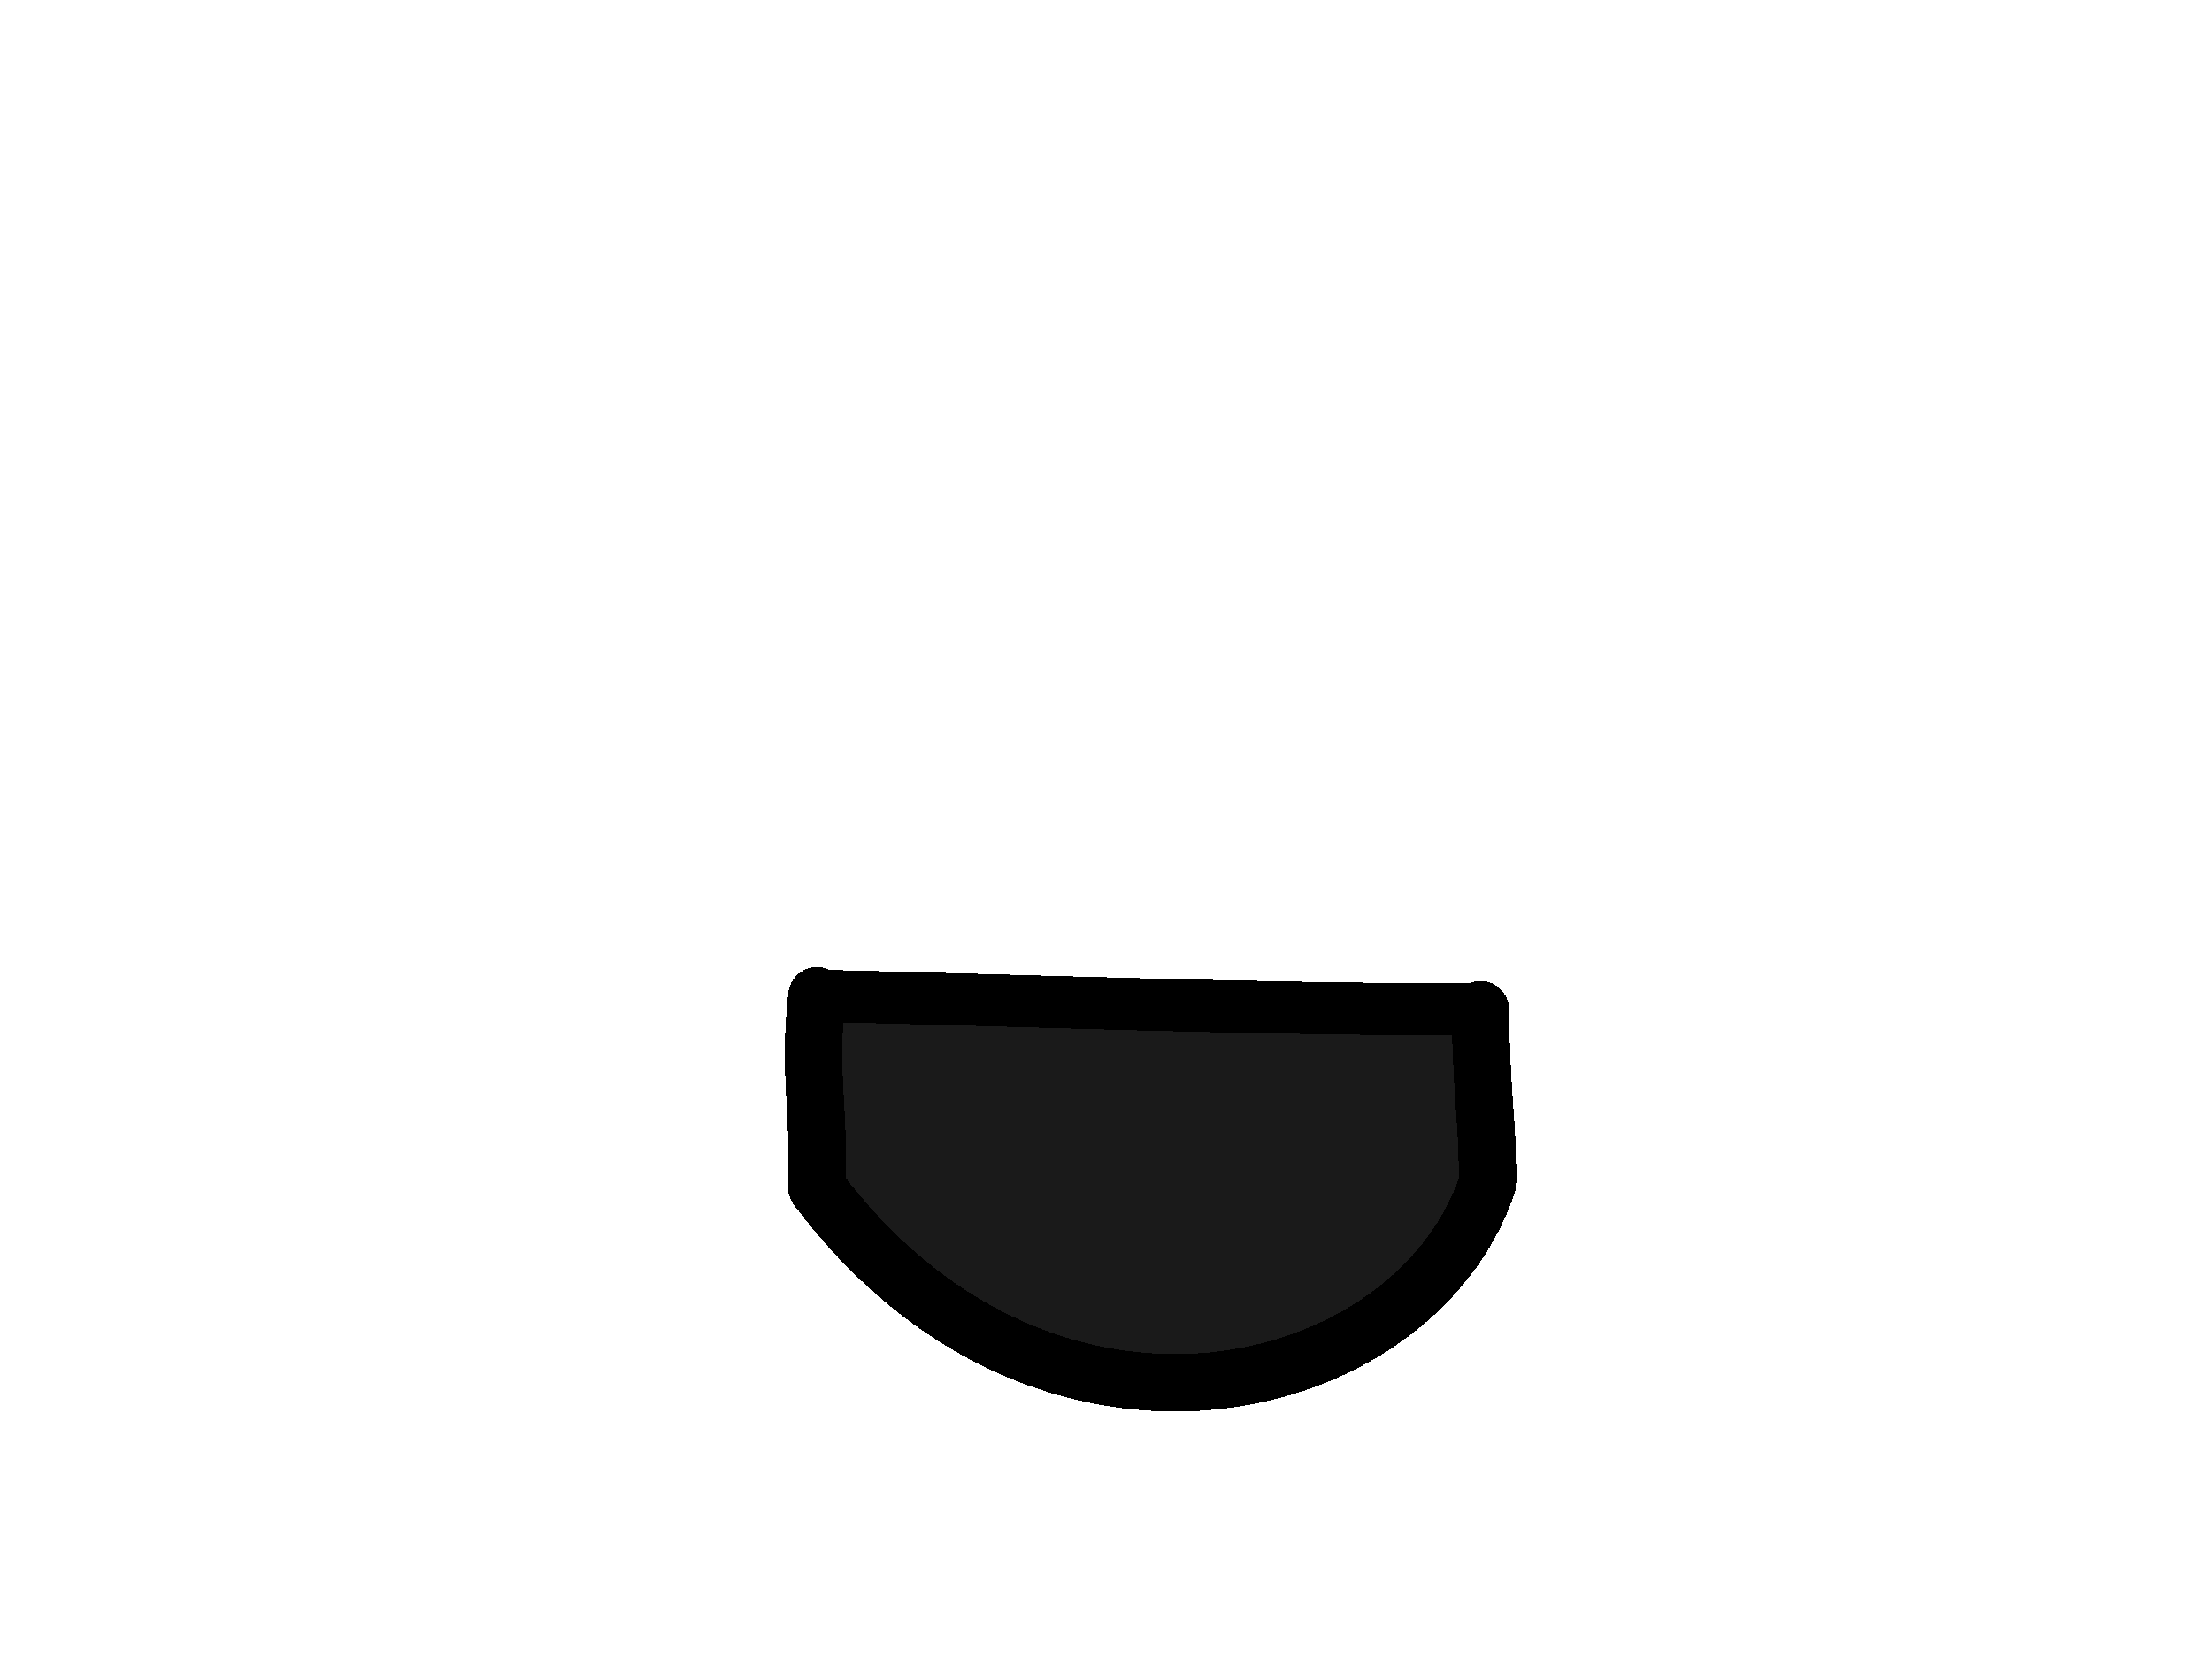<?xml version="1.0" encoding="UTF-8" standalone="no"?>
<!-- Created with Inkscape (http://www.inkscape.org/) -->

<svg
   xmlns:dc="http://purl.org/dc/elements/1.1/"
   xmlns:cc="http://creativecommons.org/ns#"
   xmlns:rdf="http://www.w3.org/1999/02/22-rdf-syntax-ns#"
   xmlns:svg="http://www.w3.org/2000/svg"
   xmlns="http://www.w3.org/2000/svg"
   xmlns:xlink="http://www.w3.org/1999/xlink"
   xmlns:sodipodi="http://sodipodi.sourceforge.net/DTD/sodipodi-0.dtd"
   xmlns:inkscape="http://www.inkscape.org/namespaces/inkscape"
   width="160"
   height="120"
   viewBox="0 0 42.333 31.75"
   version="1.1"
   id="svg8"
   shape-rendering="crispEdges"
   inkscape:version="0.92.3 (2405546, 2018-03-11)"
   sodipodi:docname="torsopelvis5.svg"
   inkscape:export-filename="C:\Program Files (x86)\Steam\steamapps\common\Don't Starve Together\mods\SE - Death The Kid\exported\deaththekid\torso_pelvis\torso_pelvis-5.png"
   inkscape:export-xdpi="96.199997"
   inkscape:export-ydpi="96.199997">
  <defs
     id="defs2" />
  <sodipodi:namedview
     id="base"
     pagecolor="#ffffff"
     bordercolor="#666666"
     borderopacity="1.0"
     inkscape:pageopacity="0.0"
     inkscape:pageshadow="2"
     inkscape:zoom="3.959798"
     inkscape:cx="82.722274"
     inkscape:cy="55.626444"
     inkscape:document-units="mm"
     inkscape:current-layer="layer2"
     showgrid="false"
     units="px"
     inkscape:pagecheckerboard="true"
     inkscape:window-width="1040"
     inkscape:window-height="696"
     inkscape:window-x="-7"
     inkscape:window-y="0"
     inkscape:window-maximized="0" />
  <g
     inkscape:label="Template"
     inkscape:groupmode="layer"
     id="layer1"
     transform="translate(0,-265.25)"
     style="display:none">
    <image
       sodipodi:absref="C:\Program Files (x86)\Steam\steamapps\common\Don't Starve Together\mods\SE - Death The Kid\exported\deaththekid\torso_pelvis\torso_pelvis-5.png"
       y="265.25"
       x="0"
       id="image901"
       xlink:href="file:///C:/Program%20Files%20(x86)/Steam/steamapps/common/Don't%20Starve%20Together/mods/SE%20-%20Death%20The%20Kid/exported/deaththekid/torso_pelvis/torso_pelvis-5.png"
       preserveAspectRatio="none"
       height="31.75"
       width="42.333"
       style="opacity:0.4" />
  </g>
  <g
     inkscape:groupmode="layer"
     id="layer2"
     inkscape:label="Export"
     style="display:inline">
    <path
       style="opacity:1;fill:#1a1a1a;fill-opacity:1;stroke:#1a1a1a;stroke-width:4.157;stroke-linecap:round;stroke-linejoin:round;stroke-miterlimit:4;stroke-dasharray:none;stroke-opacity:1;paint-order:normal"
       d="m 80.761,97.431 c -6.01,-1.089 -11.428,-3.954 -15.924,-8.419 -3.755,-3.73 -3.492,-3.056 -3.7,-9.482 l -0.178,-5.526 4.252,0.161 c 3.949,0.15 14.965,0.425 32.433,0.811 l 7.22,0.16 0.304,4.923 0.304,4.923 -0.758,1.621 c -3.682,7.868 -14.159,12.604 -23.954,10.829 z"
       id="path904"
       inkscape:connector-curvature="0"
       transform="scale(0.265)" />
    <path
       style="opacity:1;fill:none;stroke:#000000;stroke-width:1.1;stroke-linecap:round;stroke-linejoin:miter;stroke-miterlimit:4;stroke-dasharray:none;stroke-opacity:1"
       d="m 15.635,19.055 c -0.172,1.465 0.061,2.316 0,3.675"
       id="path827"
       inkscape:connector-curvature="0"
       sodipodi:nodetypes="cc" />
    <path
       style="opacity:1;fill:none;stroke:#000000;stroke-width:1.1;stroke-linecap:round;stroke-linejoin:miter;stroke-miterlimit:4;stroke-dasharray:none;stroke-opacity:1"
       d="m 15.635,22.73 c 4.367,5.832 11.435,4.065 12.829,-0.067"
       id="path831"
       inkscape:connector-curvature="0"
       sodipodi:nodetypes="cc" />
    <path
       style="opacity:1;fill:none;stroke:#000000;stroke-width:1.1;stroke-linecap:round;stroke-linejoin:miter;stroke-miterlimit:4;stroke-dasharray:none;stroke-opacity:1"
       d="m 28.331,19.322 c 0.03,1.918 0.15,2.105 0.134,3.341"
       id="path833"
       inkscape:connector-curvature="0"
       sodipodi:nodetypes="cc" />
    <path
       style="opacity:1;fill:none;stroke:#000000;stroke-width:1;stroke-linecap:round;stroke-linejoin:round;stroke-miterlimit:4;stroke-dasharray:none;stroke-opacity:1"
       d="m 15.635,19.055 c 4.209,0.097 7.979,0.253 12.695,0.267"
       id="path837"
       inkscape:connector-curvature="0"
       sodipodi:nodetypes="cc" />
  </g>
</svg>
